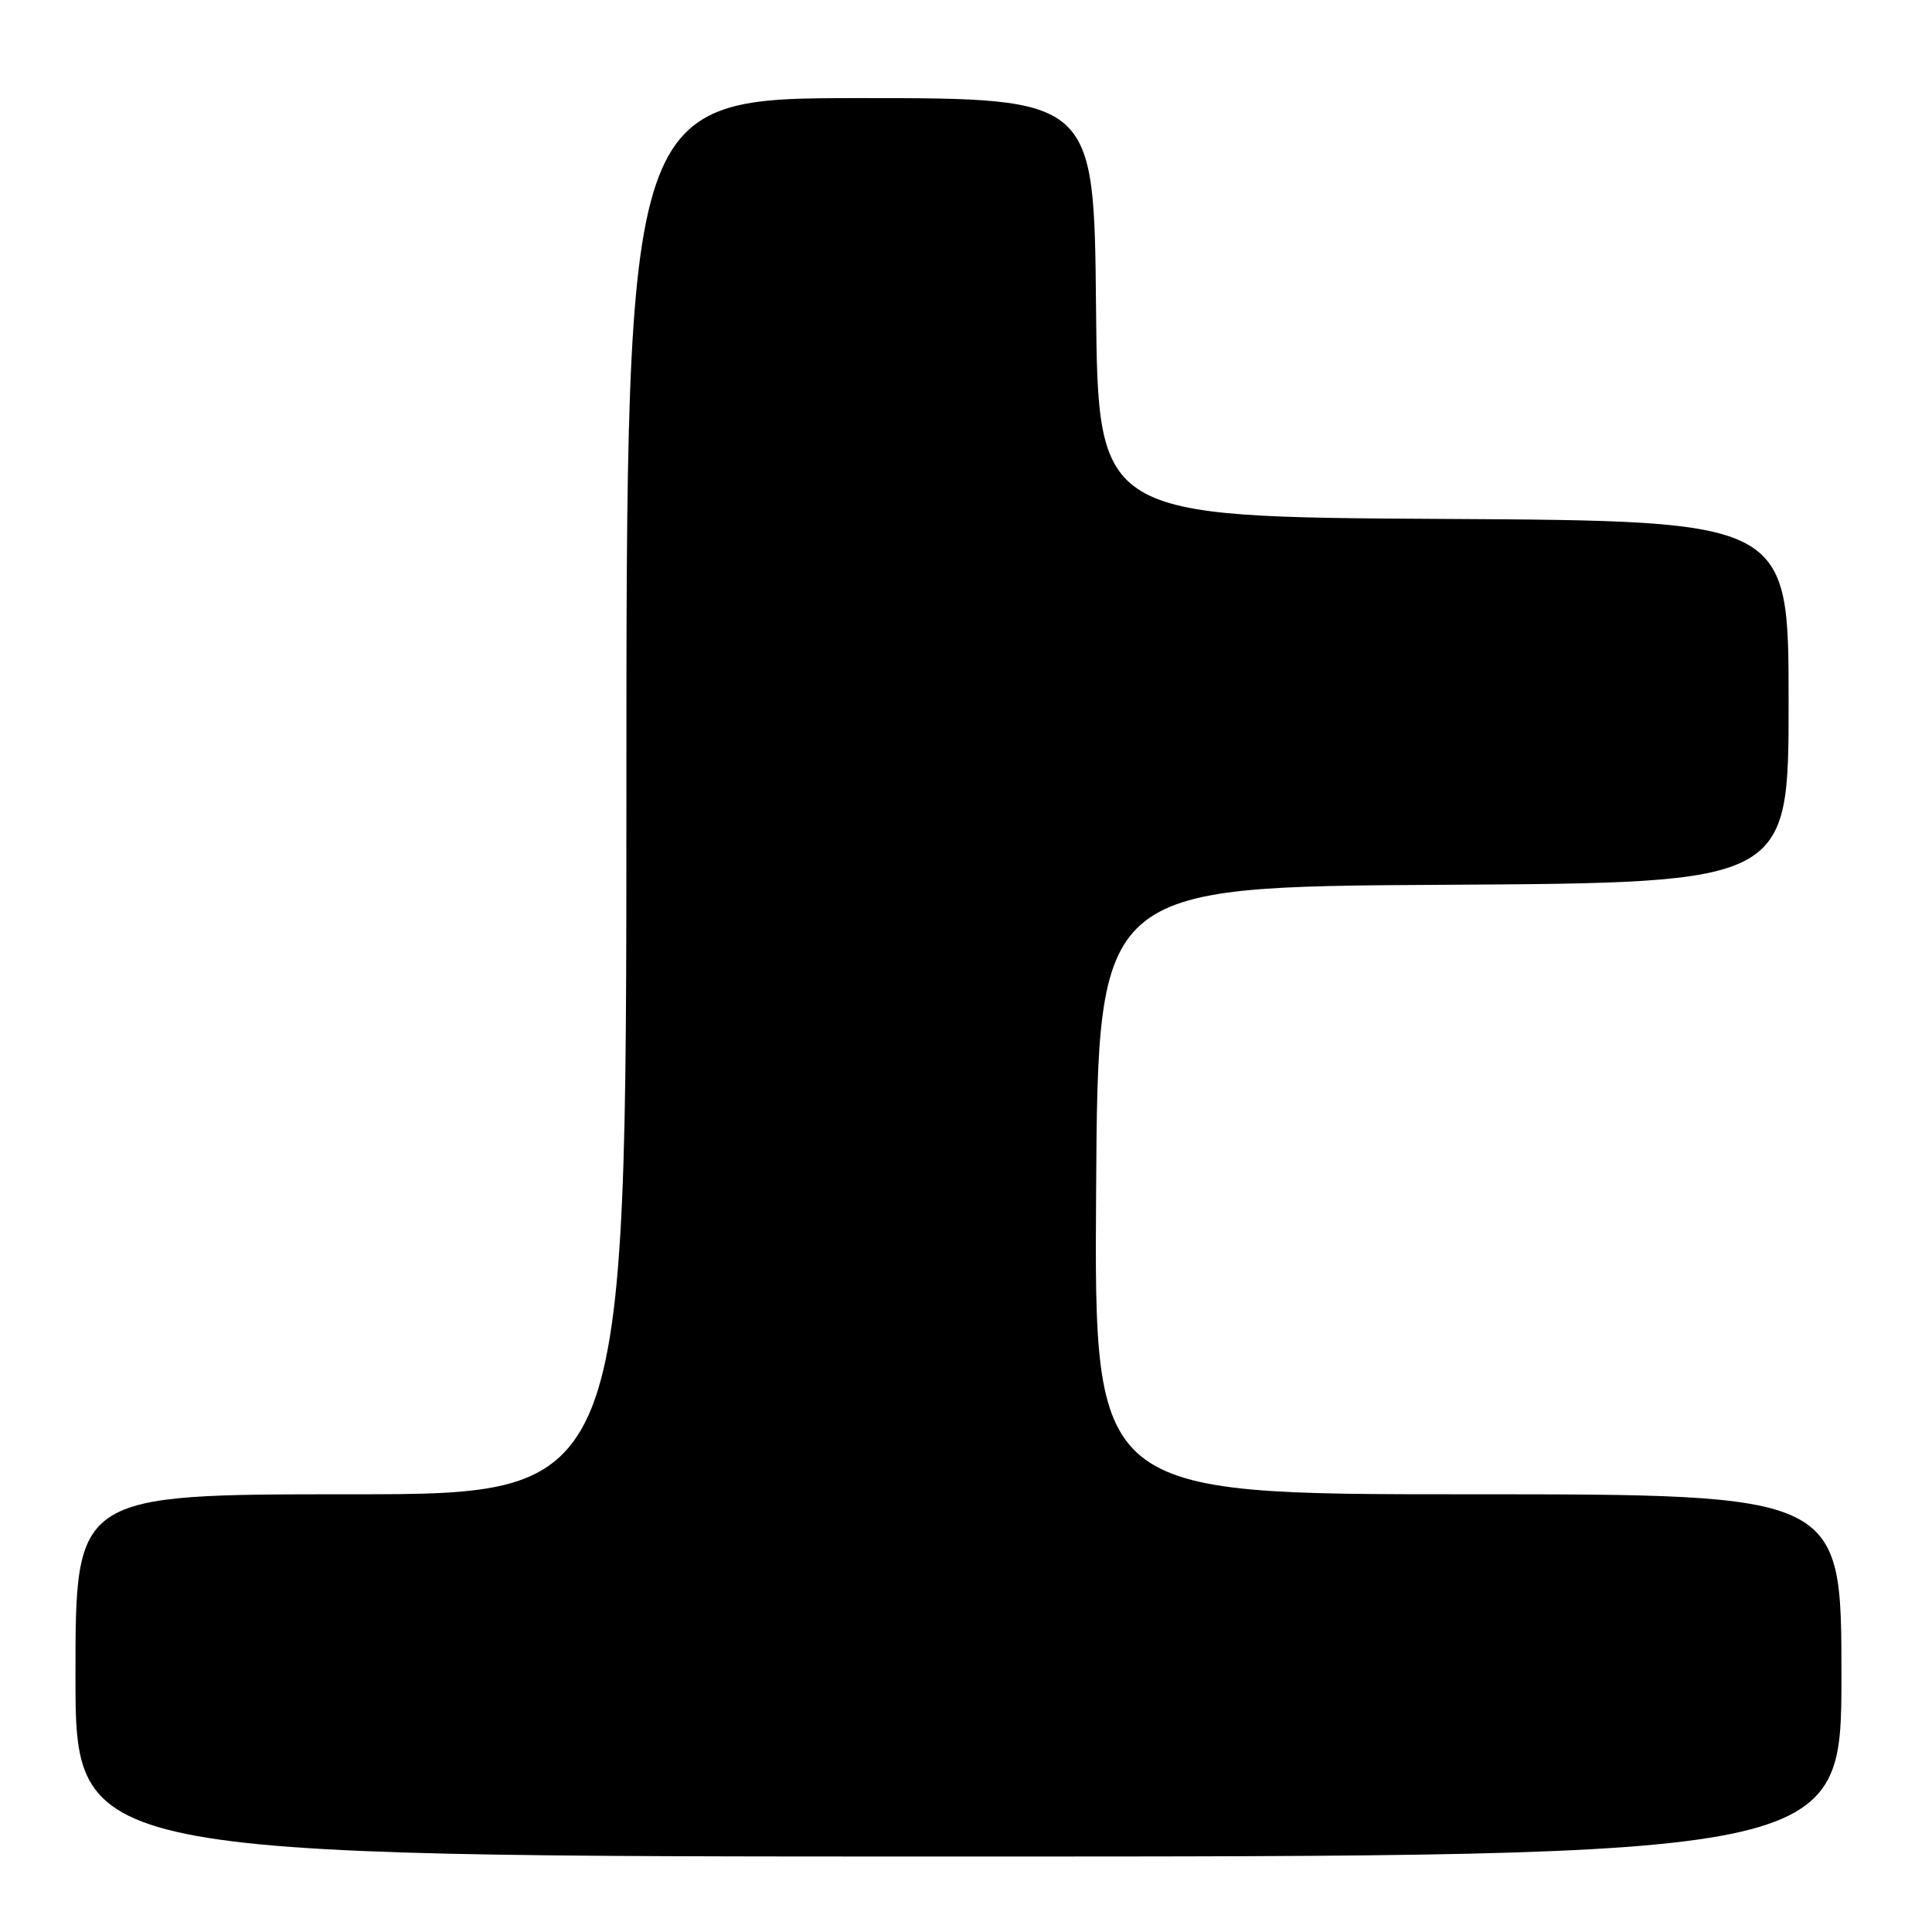 <?xml version="1.0" encoding="UTF-8" standalone="no"?>
<!DOCTYPE svg PUBLIC "-//W3C//DTD SVG 1.1//EN" "http://www.w3.org/Graphics/SVG/1.1/DTD/svg11.dtd" >
<svg xmlns="http://www.w3.org/2000/svg" xmlns:xlink="http://www.w3.org/1999/xlink" version="1.1" viewBox="0 0 256 256">
 <g >
 <path fill="currentColor"
d=" M 244.00 222.00 C 244.00 198.00 244.00 198.00 194.49 198.00 C 144.98 198.00 144.98 198.00 145.24 157.75 C 145.50 117.50 145.50 117.50 191.25 117.24 C 237.00 116.98 237.00 116.98 237.00 93.00 C 237.00 69.02 237.00 69.02 191.25 68.76 C 145.50 68.50 145.50 68.50 145.23 40.75 C 144.97 13.00 144.97 13.00 113.98 13.00 C 83.00 13.00 83.00 13.00 83.00 105.50 C 83.00 198.00 83.00 198.00 46.50 198.00 C 10.00 198.00 10.00 198.00 10.00 222.00 C 10.00 246.00 10.00 246.00 127.00 246.00 C 244.00 246.00 244.00 246.00 244.00 222.00 Z "/>
</g>
</svg>